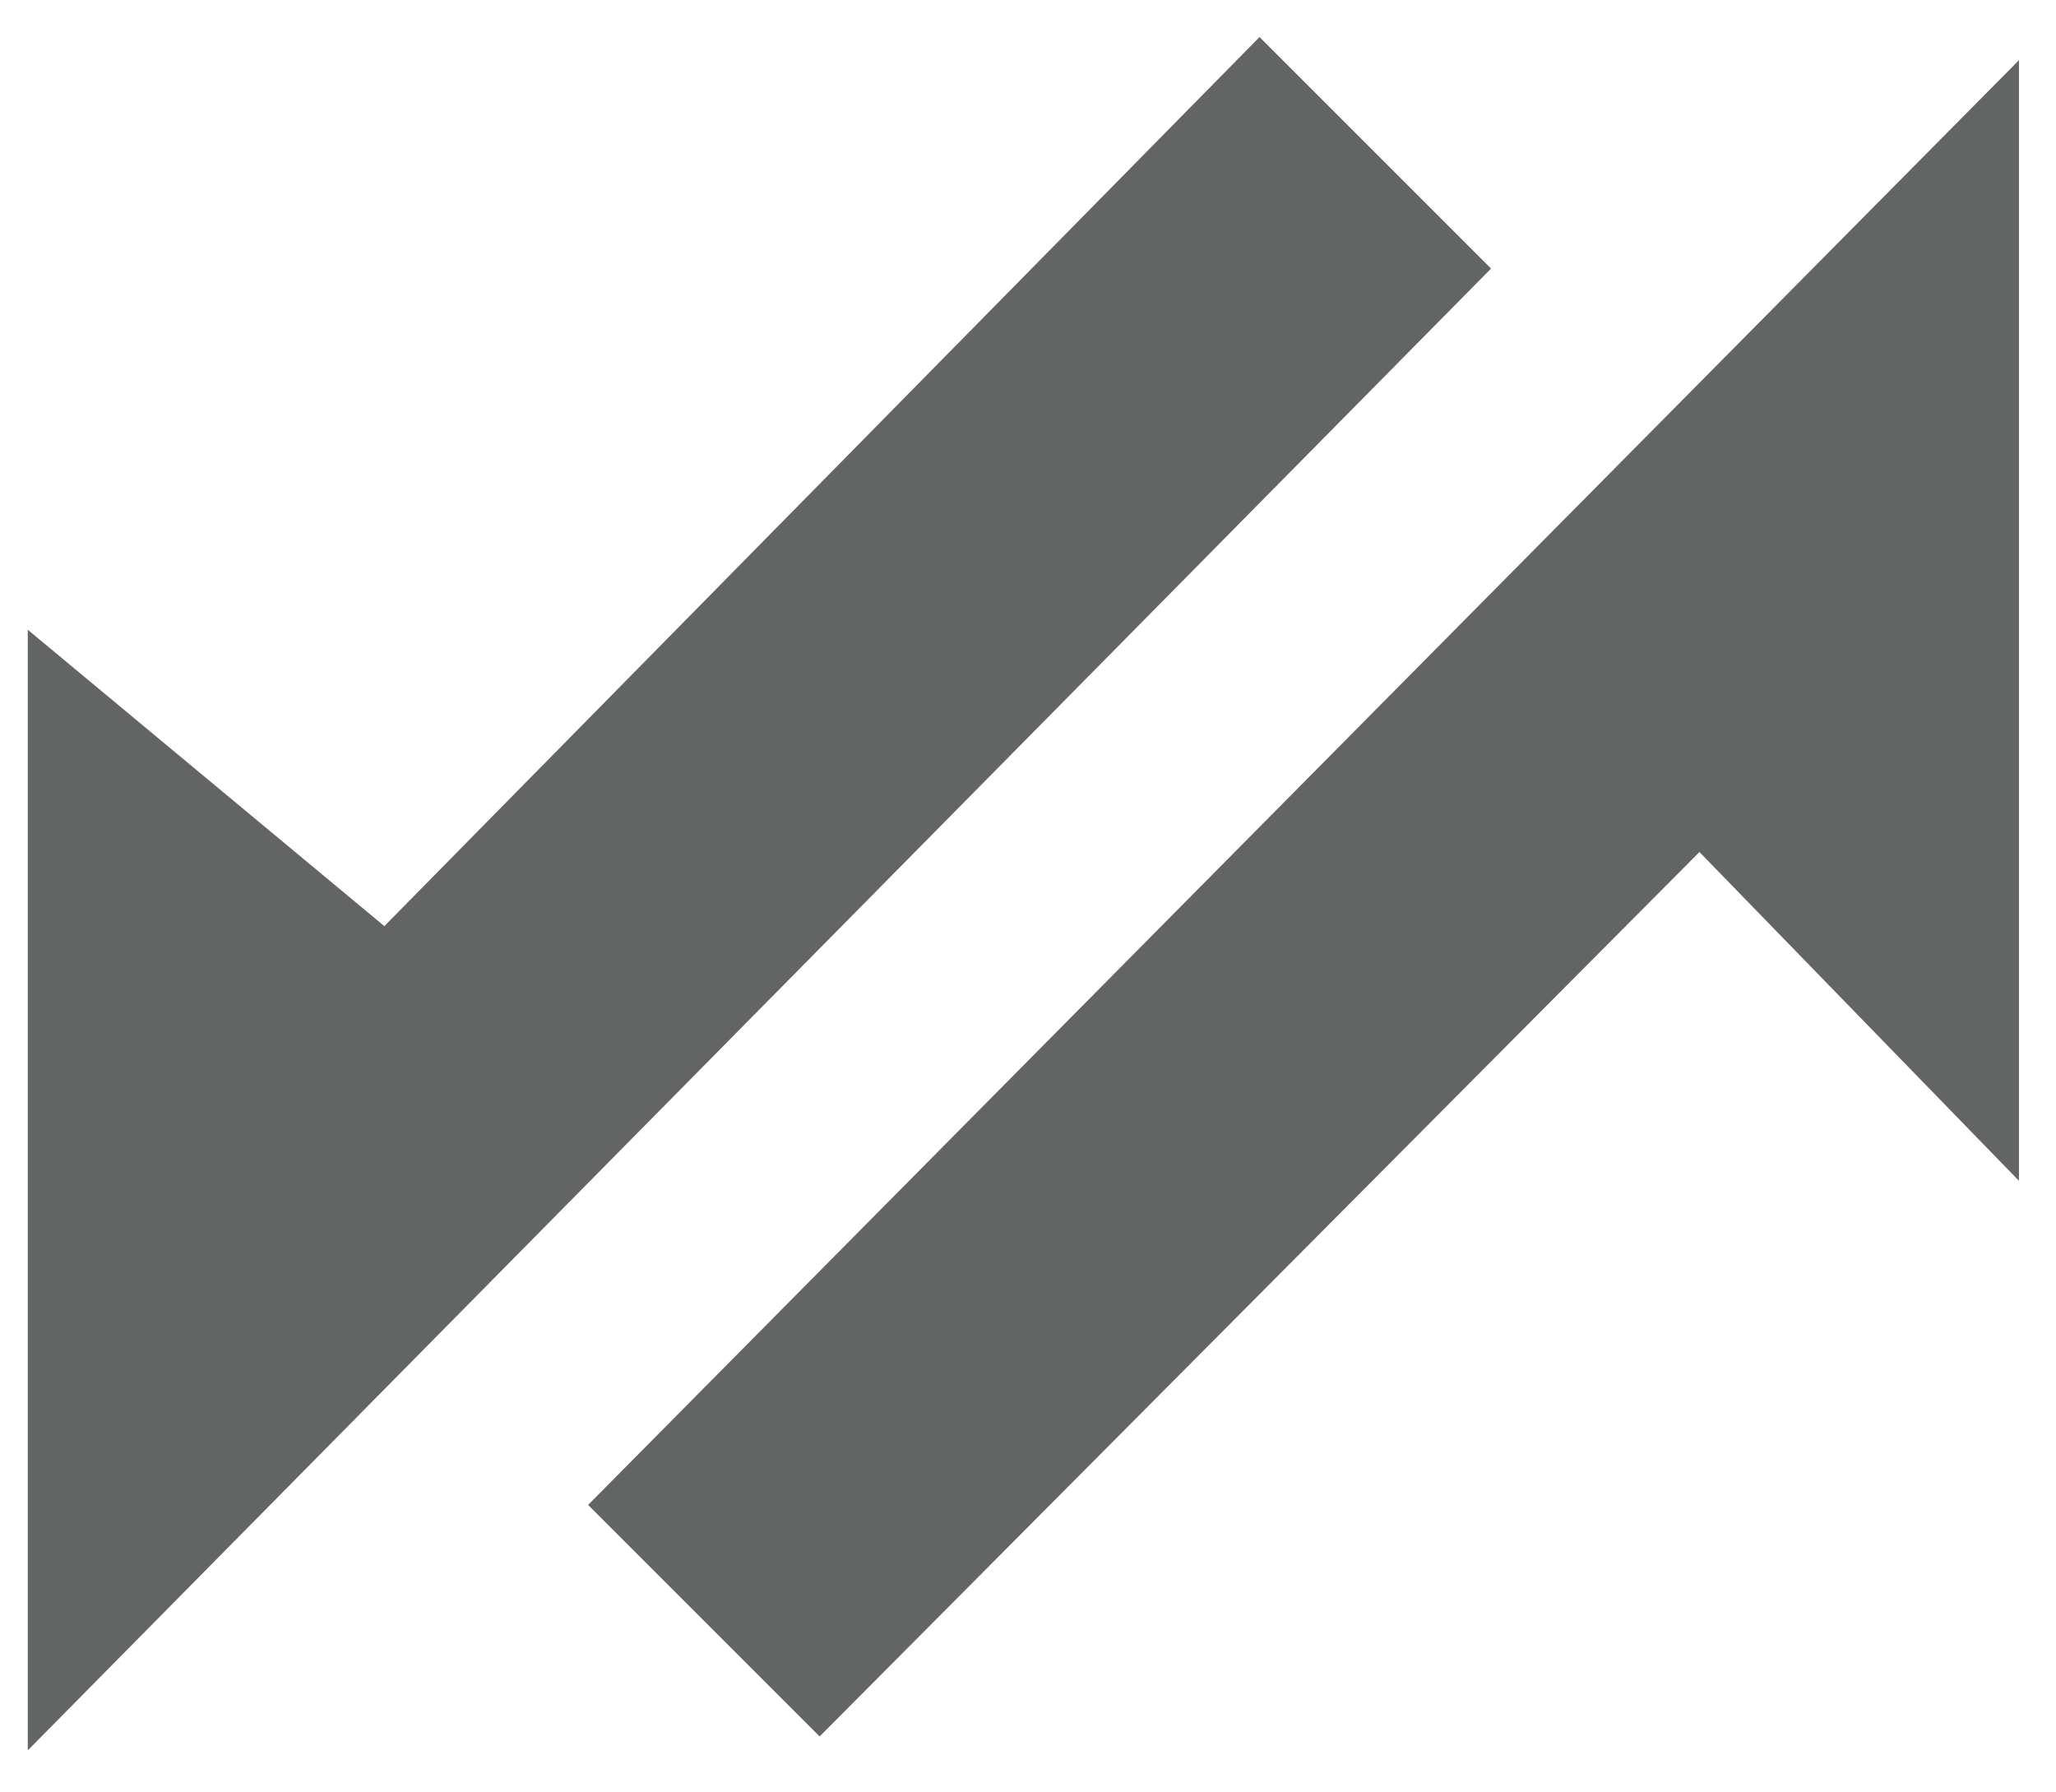 <?xml version="1.0" encoding="utf-8"?>
<!-- Generator: Adobe Illustrator 23.0.1, SVG Export Plug-In . SVG Version: 6.00 Build 0)  -->
<svg version="1.1"
	 id="svg2" inkscape:version="0.48.2 r9819" sodipodi:docname="bitcoin-logo-noshadow.svg" xmlns:cc="http://creativecommons.org/ns#" xmlns:dc="http://purl.org/dc/elements/1.1/" xmlns:inkscape="http://www.inkscape.org/namespaces/inkscape" xmlns:rdf="http://www.w3.org/1999/02/22-rdf-syntax-ns#" xmlns:sodipodi="http://sodipodi.sourceforge.net/DTD/sodipodi-0.dtd" xmlns:svg="http://www.w3.org/2000/svg"
	 xmlns="http://www.w3.org/2000/svg" xmlns:xlink="http://www.w3.org/1999/xlink" x="0px" y="0px" width="44.4px" height="38.7px"
	 viewBox="0 0 44.4 38.7" style="enable-background:new 0 0 44.4 38.7;" xml:space="preserve">
<style type="text/css">
	.st0{fill:#C4C9CC;}
	.st1{fill:#636565;}
</style>
<g>
	<g>
		<rect x="1114" y="319.3" class="st0" width="13.2" height="11.6"/>
		<rect x="1114" y="339.5" class="st0" width="13.2" height="11.6"/>
		<rect x="1114" y="359.7" class="st0" width="13.2" height="11.6"/>
		<rect x="1135.4" y="319.3" class="st0" width="13.2" height="11.6"/>
		<rect x="1135.4" y="339.5" class="st0" width="13.2" height="11.6"/>
		<rect x="1135.4" y="359.7" class="st0" width="13.2" height="11.6"/>
		<rect x="1156.8" y="319.3" class="st0" width="13.2" height="11.6"/>
		<rect x="1156.8" y="339.5" class="st0" width="13.2" height="11.6"/>
		<rect x="1156.8" y="359.7" class="st0" width="13.2" height="11.6"/>
	</g>
</g>
<sodipodi:namedview  bordercolor="#666666" borderopacity="1" gridtolerance="10" guidetolerance="10" id="namedview20" inkscape:current-layer="svg2" inkscape:cx="212.51437" inkscape:cy="233.24617" inkscape:pageopacity="0" inkscape:pageshadow="2" inkscape:window-height="861" inkscape:window-maximized="0" inkscape:window-width="1447" inkscape:window-x="0" inkscape:window-y="0" inkscape:zoom="0.921875" objecttolerance="10" pagecolor="#ffffff" showgrid="false">
	</sodipodi:namedview>
<g>
	<g>
		<polygon class="st1" points="32.2,5.8 27.2,0.8 8.3,20 0.6,13.6 0.6,37.8 		"/>
	</g>
	<g>
		<polygon class="st1" points="12.7,32.5 17.7,37.5 36.7,18.4 43.6,25.5 43.6,1.3 		"/>
	</g>
</g>
</svg>
